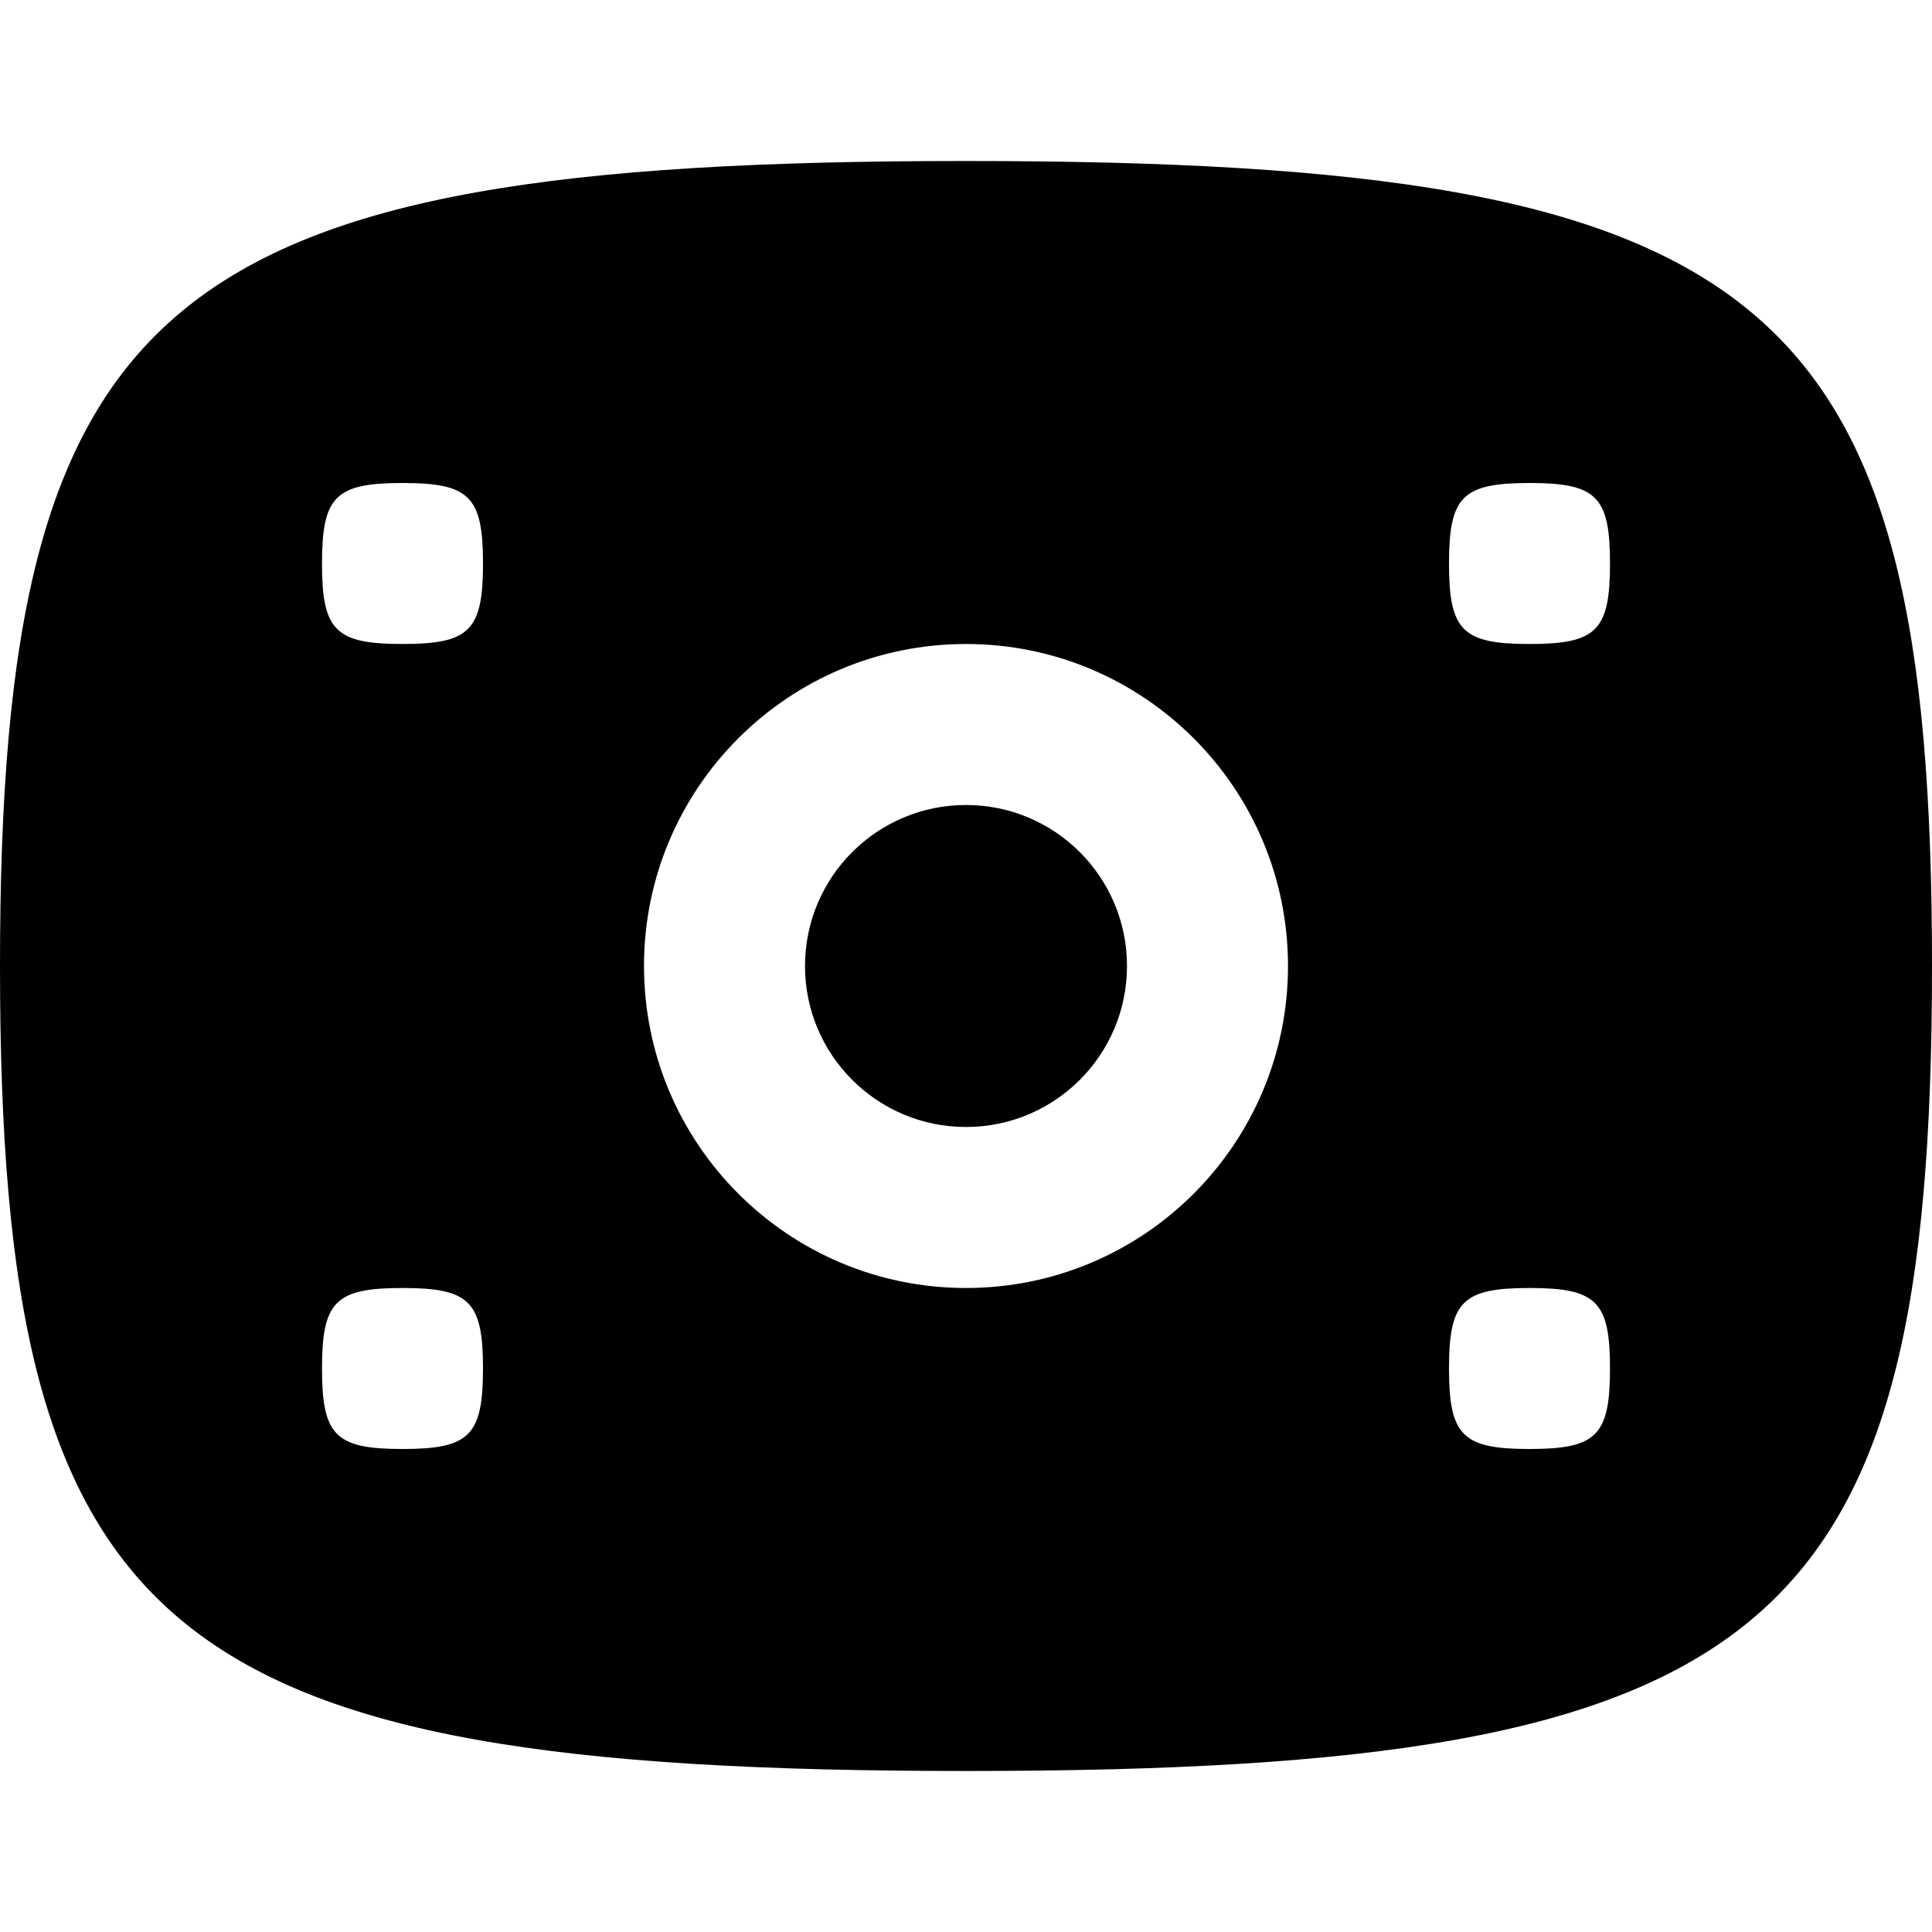 <svg width="256" height="256" viewBox="0 0 256 256" fill="none" xmlns="http://www.w3.org/2000/svg">
<path d="M128 106.666C139.782 106.666 149.333 116.218 149.333 128C149.333 139.782 139.782 149.333 128 149.333C116.218 149.333 106.667 139.782 106.667 128C106.667 116.218 116.218 106.666 128 106.666Z" fill="black"/>
<path fill-rule="evenodd" clip-rule="evenodd" d="M128 21.333C234.667 21.333 256 39.111 256 128C256 216.889 234.667 234.666 128 234.666C21.333 234.666 0 216.889 0 128C0 39.111 21.333 21.333 128 21.333ZM53.333 170.666C44.444 170.666 42.667 172.444 42.667 181.333C42.667 190.222 44.444 192 53.333 192C62.222 192 64 190.222 64 181.333C64 172.444 62.222 170.666 53.333 170.666ZM202.667 170.666C193.778 170.666 192 172.444 192 181.333C192 190.222 193.778 192 202.667 192C211.556 192 213.333 190.222 213.333 181.333C213.333 172.444 211.556 170.666 202.667 170.666ZM128 85.333C104.436 85.333 85.333 104.436 85.333 128C85.333 151.564 104.436 170.666 128 170.666C151.564 170.666 170.667 151.564 170.667 128C170.667 104.436 151.564 85.333 128 85.333ZM53.333 64C44.444 64 42.667 65.778 42.667 74.666C42.667 83.555 44.444 85.333 53.333 85.333C62.222 85.333 64 83.555 64 74.666C64 65.778 62.222 64 53.333 64ZM202.667 64C193.778 64 192 65.778 192 74.666C192 83.555 193.778 85.333 202.667 85.333C211.556 85.333 213.333 83.555 213.333 74.666C213.333 65.778 211.556 64 202.667 64Z" fill="black"/>
</svg>
